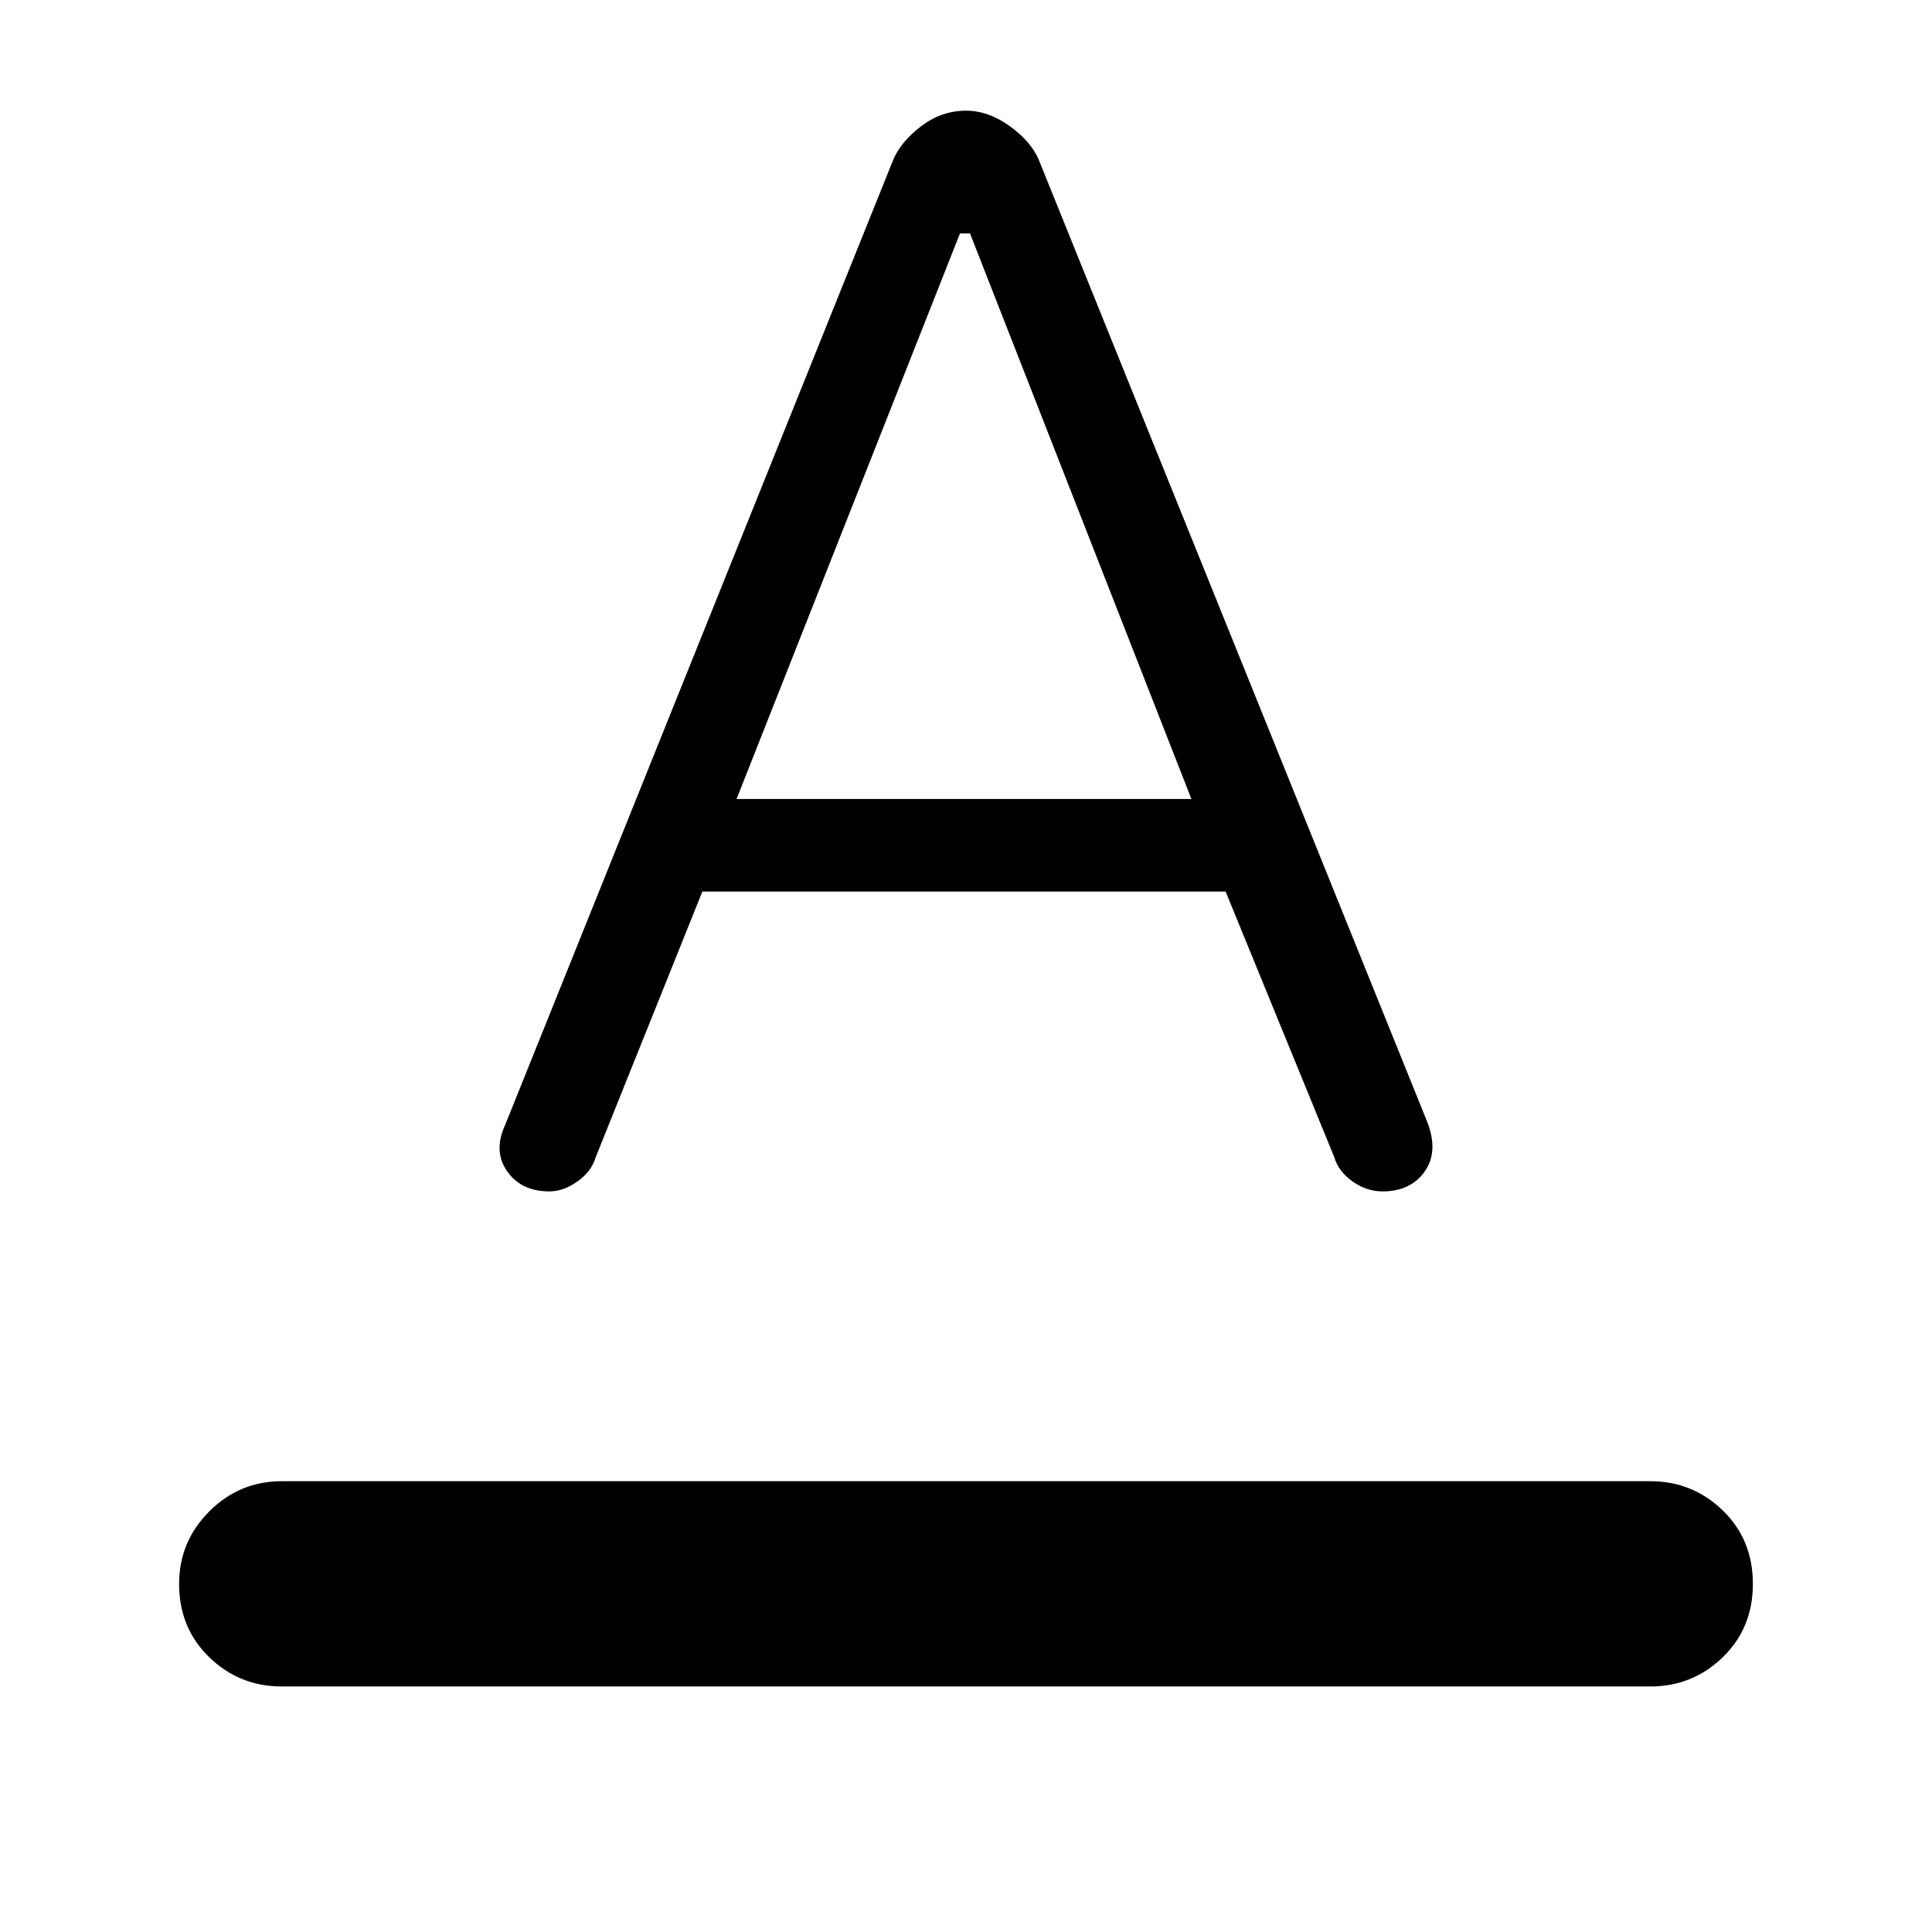 <svg xmlns="http://www.w3.org/2000/svg" height="48" width="48"><path d="M7 41.9q-1.05 0-1.8-.725t-.75-1.825q0-1.05.75-1.8T7 36.8h34q1.05 0 1.8.725t.75 1.825q0 1.1-.75 1.825-.75.725-1.8.725Zm6.65-12.3q-.7 0-1.05-.5-.35-.5-.05-1.15l9.65-24q.2-.45.7-.825.5-.375 1.1-.375.55 0 1.075.375.525.375.725.825l9.65 23.9q.3.75-.05 1.25t-1.05.5q-.4 0-.75-.25t-.45-.6l-2.7-6.6h-13l-2.65 6.6q-.1.35-.45.6t-.7.25Zm4.65-9.75h11.3L24.1 5.8h-.25Z"/></svg>